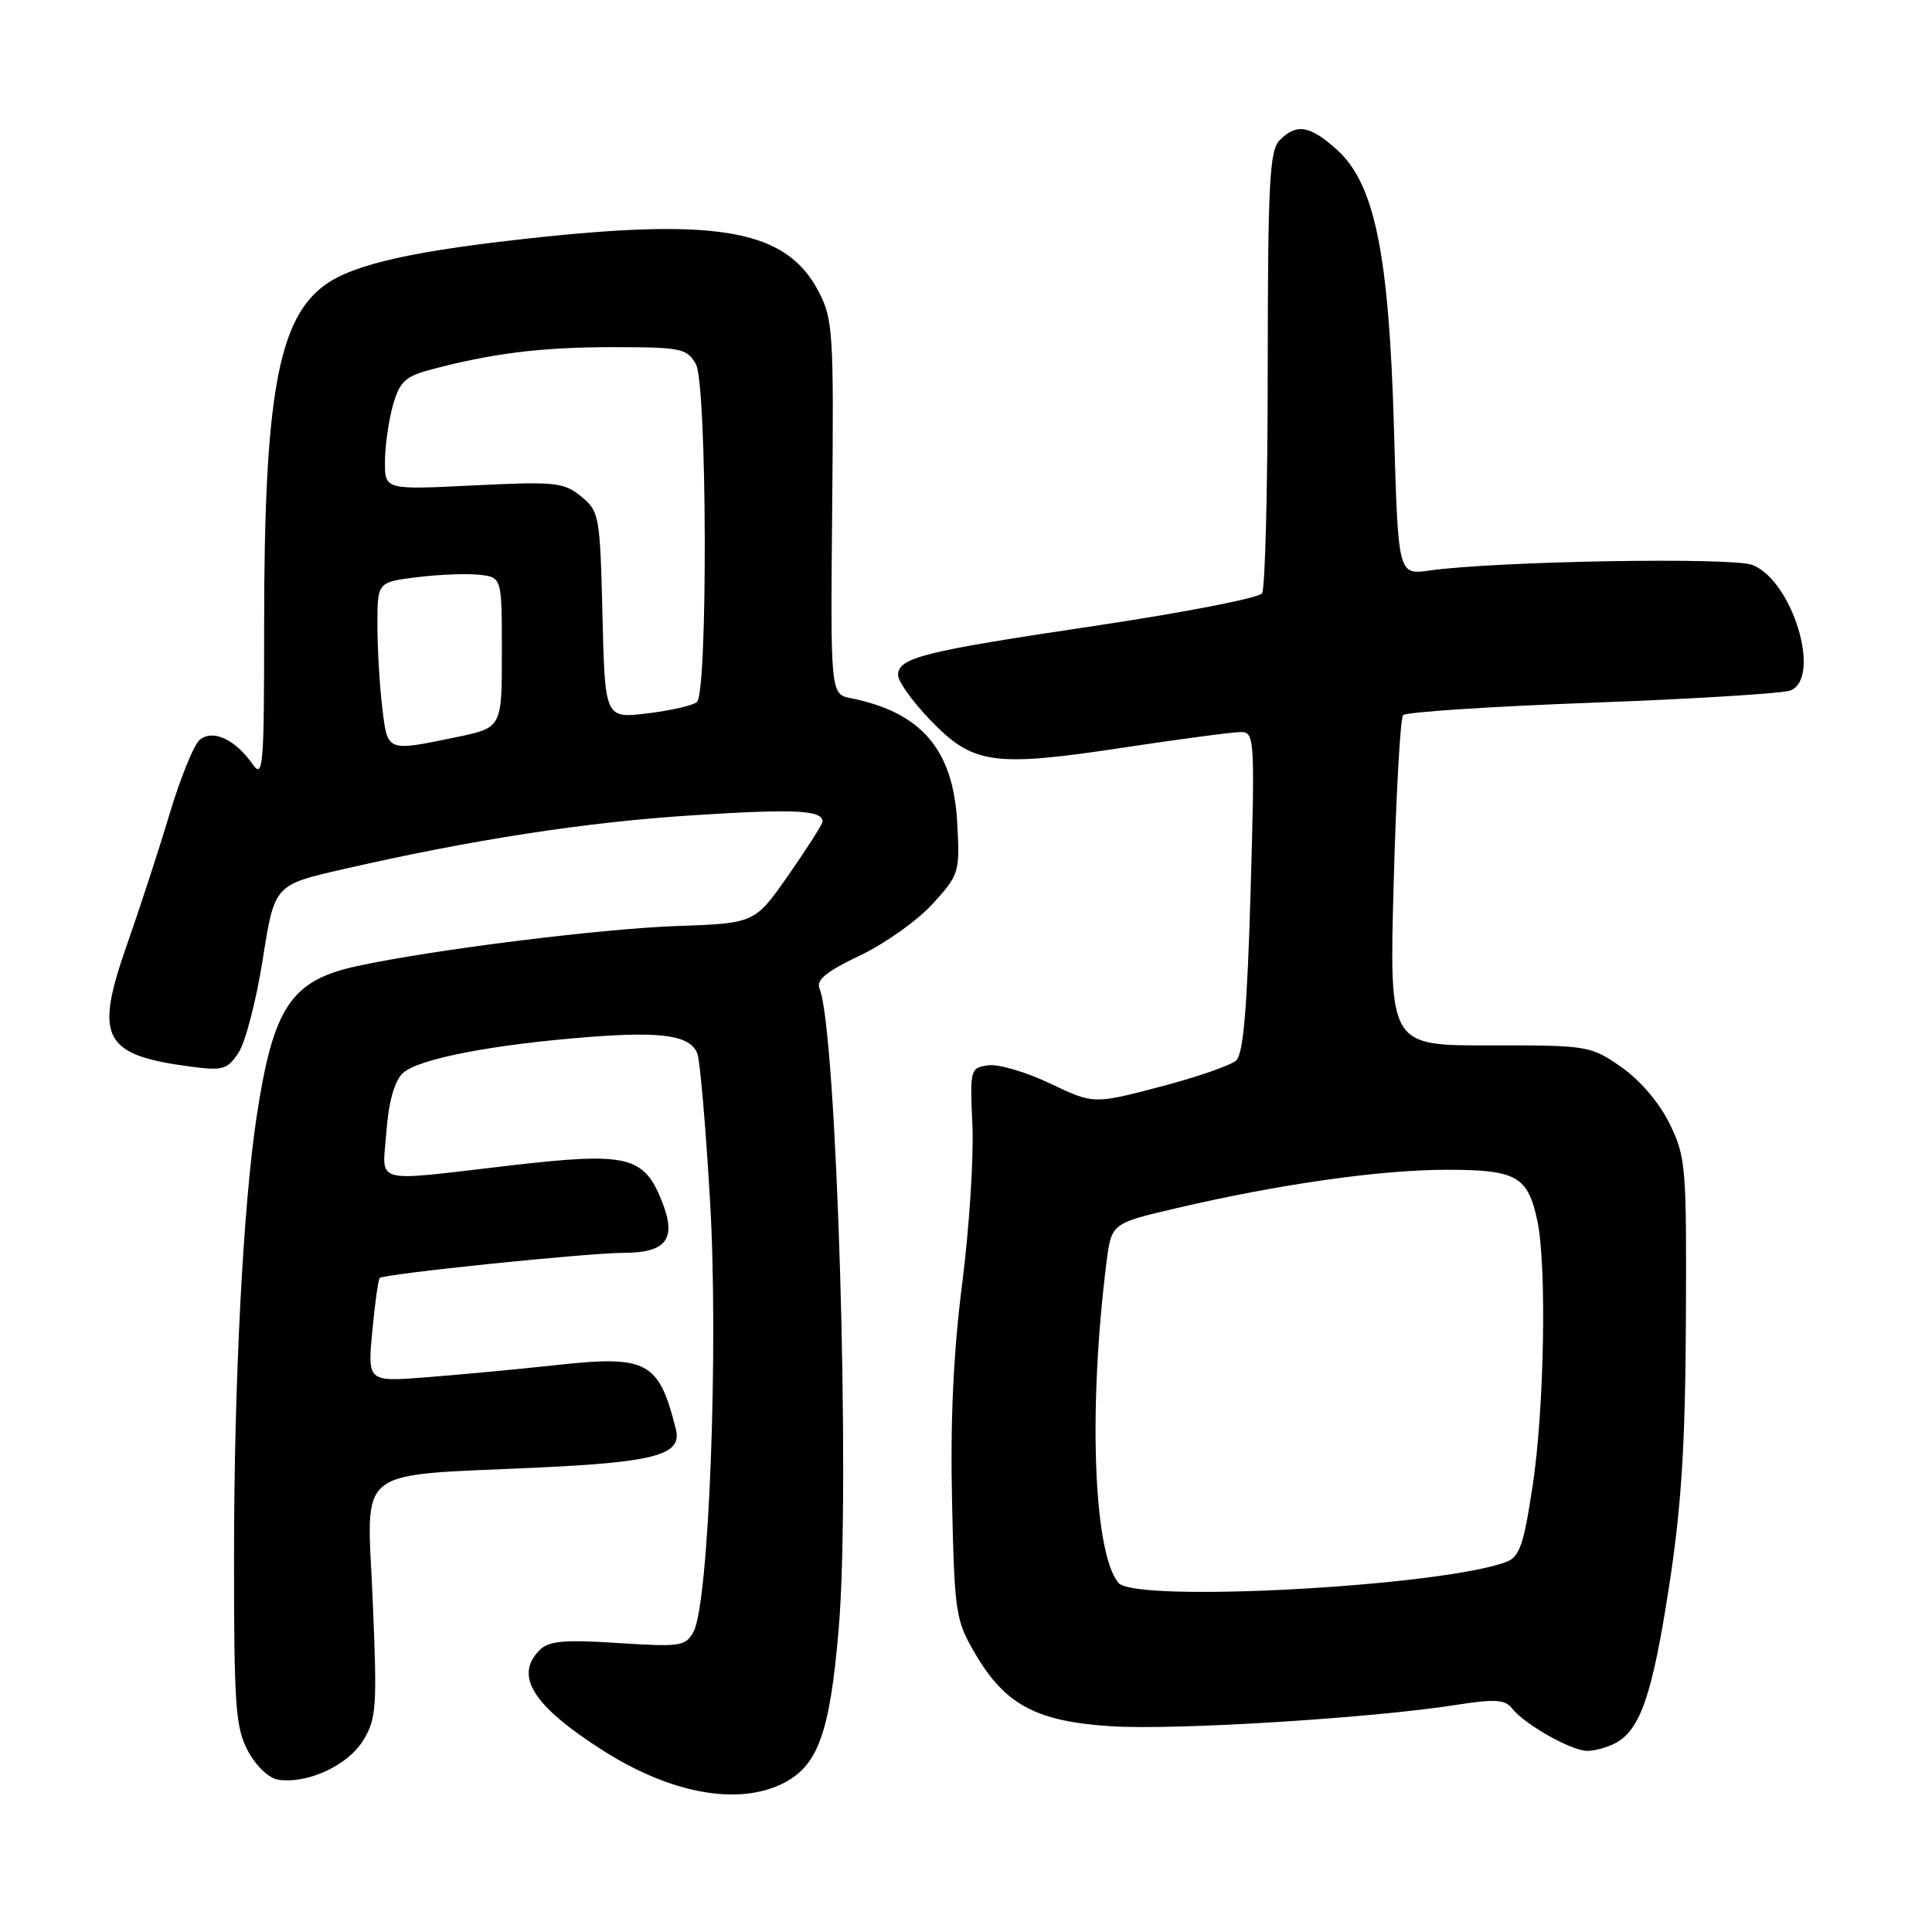 <?xml version="1.0" encoding="UTF-8" standalone="no"?>
<!DOCTYPE svg PUBLIC "-//W3C//DTD SVG 1.1//EN" "http://www.w3.org/Graphics/SVG/1.1/DTD/svg11.dtd" >
<svg xmlns="http://www.w3.org/2000/svg" xmlns:xlink="http://www.w3.org/1999/xlink" version="1.1" viewBox="0 0 256 256">
 <g >
 <path fill="currentColor"
d=" M 103.52 236.42 C 108.36 234.13 109.96 229.78 111.14 215.73 C 112.71 197.16 110.88 136.47 108.59 130.98 C 108.12 129.85 109.52 128.71 113.99 126.59 C 117.30 125.01 121.63 121.93 123.61 119.74 C 127.12 115.86 127.20 115.59 126.83 108.91 C 126.28 99.31 122.08 94.40 112.77 92.52 C 110.04 91.97 110.04 91.97 110.27 67.24 C 110.49 43.99 110.38 42.27 108.45 38.59 C 104.27 30.62 95.62 28.92 71.88 31.40 C 55.00 33.17 46.91 34.96 43.03 37.78 C 36.84 42.30 35.00 52.61 35.00 82.79 C 35.00 101.74 34.87 103.26 33.45 101.23 C 31.16 97.96 28.19 96.60 26.47 98.03 C 25.69 98.67 23.90 103.09 22.47 107.85 C 21.05 112.61 18.49 120.45 16.79 125.28 C 12.48 137.55 13.66 139.80 25.24 141.33 C 29.54 141.90 30.13 141.73 31.63 139.45 C 32.53 138.07 33.97 132.51 34.82 127.09 C 36.37 117.25 36.37 117.25 45.44 115.18 C 62.60 111.25 77.53 108.94 91.81 108.03 C 105.28 107.16 109.01 107.34 108.99 108.86 C 108.98 109.21 106.96 112.39 104.50 115.92 C 100.01 122.34 100.01 122.34 89.76 122.70 C 79.59 123.06 57.28 125.85 47.32 128.01 C 38.54 129.92 36.20 133.42 34.00 148.00 C 32.22 159.70 31.02 183.09 31.01 206.02 C 31.00 226.07 31.20 228.91 32.86 232.02 C 33.94 234.03 35.63 235.64 36.88 235.82 C 40.74 236.40 46.06 233.94 48.10 230.65 C 49.89 227.75 49.99 226.28 49.38 211.90 C 48.62 193.99 46.56 195.62 71.50 194.45 C 86.89 193.73 90.40 192.75 89.56 189.39 C 87.30 180.37 85.79 179.56 73.70 180.88 C 68.64 181.43 60.95 182.15 56.60 182.49 C 48.70 183.11 48.70 183.11 49.33 176.41 C 49.67 172.73 50.12 169.55 50.32 169.34 C 50.87 168.80 77.78 166.02 82.63 166.01 C 88.30 166.00 89.68 164.18 87.74 159.26 C 85.33 153.14 83.18 152.63 67.54 154.44 C 48.99 156.59 50.68 157.06 51.20 149.97 C 51.48 146.10 52.24 143.33 53.33 142.24 C 55.23 140.34 65.12 138.41 78.14 137.40 C 87.84 136.65 91.49 137.22 92.41 139.62 C 92.75 140.52 93.51 149.26 94.08 159.04 C 95.23 178.49 93.94 212.38 91.91 216.18 C 90.85 218.15 90.21 218.24 81.90 217.71 C 74.76 217.24 72.72 217.43 71.51 218.64 C 68.10 222.05 70.60 226.02 79.88 231.94 C 88.72 237.58 97.55 239.26 103.52 236.42 Z  M 214.06 230.97 C 217.35 229.21 218.95 224.55 221.15 210.28 C 222.79 199.68 223.31 191.54 223.39 175.00 C 223.49 154.51 223.39 153.28 221.21 148.86 C 219.85 146.08 217.27 143.08 214.79 141.36 C 210.75 138.56 210.38 138.50 197.37 138.52 C 184.08 138.55 184.08 138.55 184.67 117.02 C 184.99 105.19 185.55 95.17 185.92 94.76 C 186.29 94.35 197.59 93.61 211.04 93.11 C 224.49 92.61 236.29 91.88 237.25 91.49 C 241.42 89.81 237.52 76.94 232.21 74.86 C 229.52 73.81 198.28 74.35 189.38 75.60 C 185.26 76.18 185.26 76.18 184.71 56.84 C 184.05 33.55 182.15 24.31 177.10 19.79 C 173.53 16.61 171.81 16.33 169.57 18.57 C 168.22 19.93 168.00 24.10 167.98 48.82 C 167.98 64.59 167.64 78.00 167.23 78.62 C 166.83 79.23 156.92 81.16 145.20 82.91 C 122.23 86.33 119.00 87.14 119.00 89.46 C 119.00 90.29 120.91 92.96 123.25 95.39 C 128.91 101.29 131.57 101.67 148.65 99.09 C 156.27 97.94 163.36 97.00 164.41 97.00 C 166.24 97.00 166.29 97.80 165.71 118.17 C 165.26 133.60 164.75 139.65 163.80 140.52 C 163.08 141.17 158.54 142.74 153.69 144.01 C 144.89 146.31 144.89 146.31 139.13 143.56 C 135.97 142.05 132.28 140.97 130.94 141.16 C 128.56 141.49 128.51 141.69 128.85 149.12 C 129.04 153.31 128.43 162.72 127.50 170.04 C 126.33 179.16 125.91 188.24 126.15 198.92 C 126.48 213.79 126.62 214.71 129.24 219.16 C 133.21 225.92 137.37 228.12 147.30 228.74 C 155.79 229.27 181.73 227.67 192.86 225.92 C 198.09 225.10 199.43 225.18 200.36 226.38 C 202.03 228.50 208.21 231.99 210.32 232.00 C 211.31 232.00 213.00 231.54 214.06 230.97 Z  M 50.65 93.75 C 50.30 90.86 50.01 85.94 50.01 82.82 C 50.00 77.14 50.00 77.14 55.28 76.48 C 58.18 76.12 61.90 75.98 63.53 76.16 C 66.50 76.50 66.50 76.50 66.50 86.46 C 66.50 96.42 66.50 96.42 60.50 97.67 C 51.18 99.60 51.36 99.67 50.65 93.75 Z  M 79.83 81.51 C 79.51 68.30 79.41 67.75 77.00 65.78 C 74.70 63.90 73.57 63.79 62.75 64.32 C 51.00 64.90 51.00 64.90 51.01 61.20 C 51.01 59.17 51.48 55.83 52.04 53.78 C 52.92 50.63 53.67 49.90 56.88 49.03 C 65.07 46.83 71.67 46.00 81.10 46.00 C 90.25 46.00 91.02 46.16 92.21 48.25 C 93.69 50.84 93.81 91.61 92.35 93.02 C 91.88 93.46 88.95 94.14 85.83 94.52 C 80.16 95.21 80.16 95.21 79.83 81.51 Z  M 148.20 209.74 C 144.89 205.75 144.18 186.71 146.61 167.30 C 147.27 162.10 147.27 162.10 155.88 160.09 C 169.54 156.90 182.83 155.01 191.68 155.00 C 200.96 155.00 202.45 155.84 203.71 161.78 C 204.96 167.68 204.63 186.64 203.09 196.83 C 201.91 204.68 201.35 206.30 199.59 206.96 C 190.98 210.22 150.42 212.41 148.20 209.74 Z "/>
</g>
</svg>